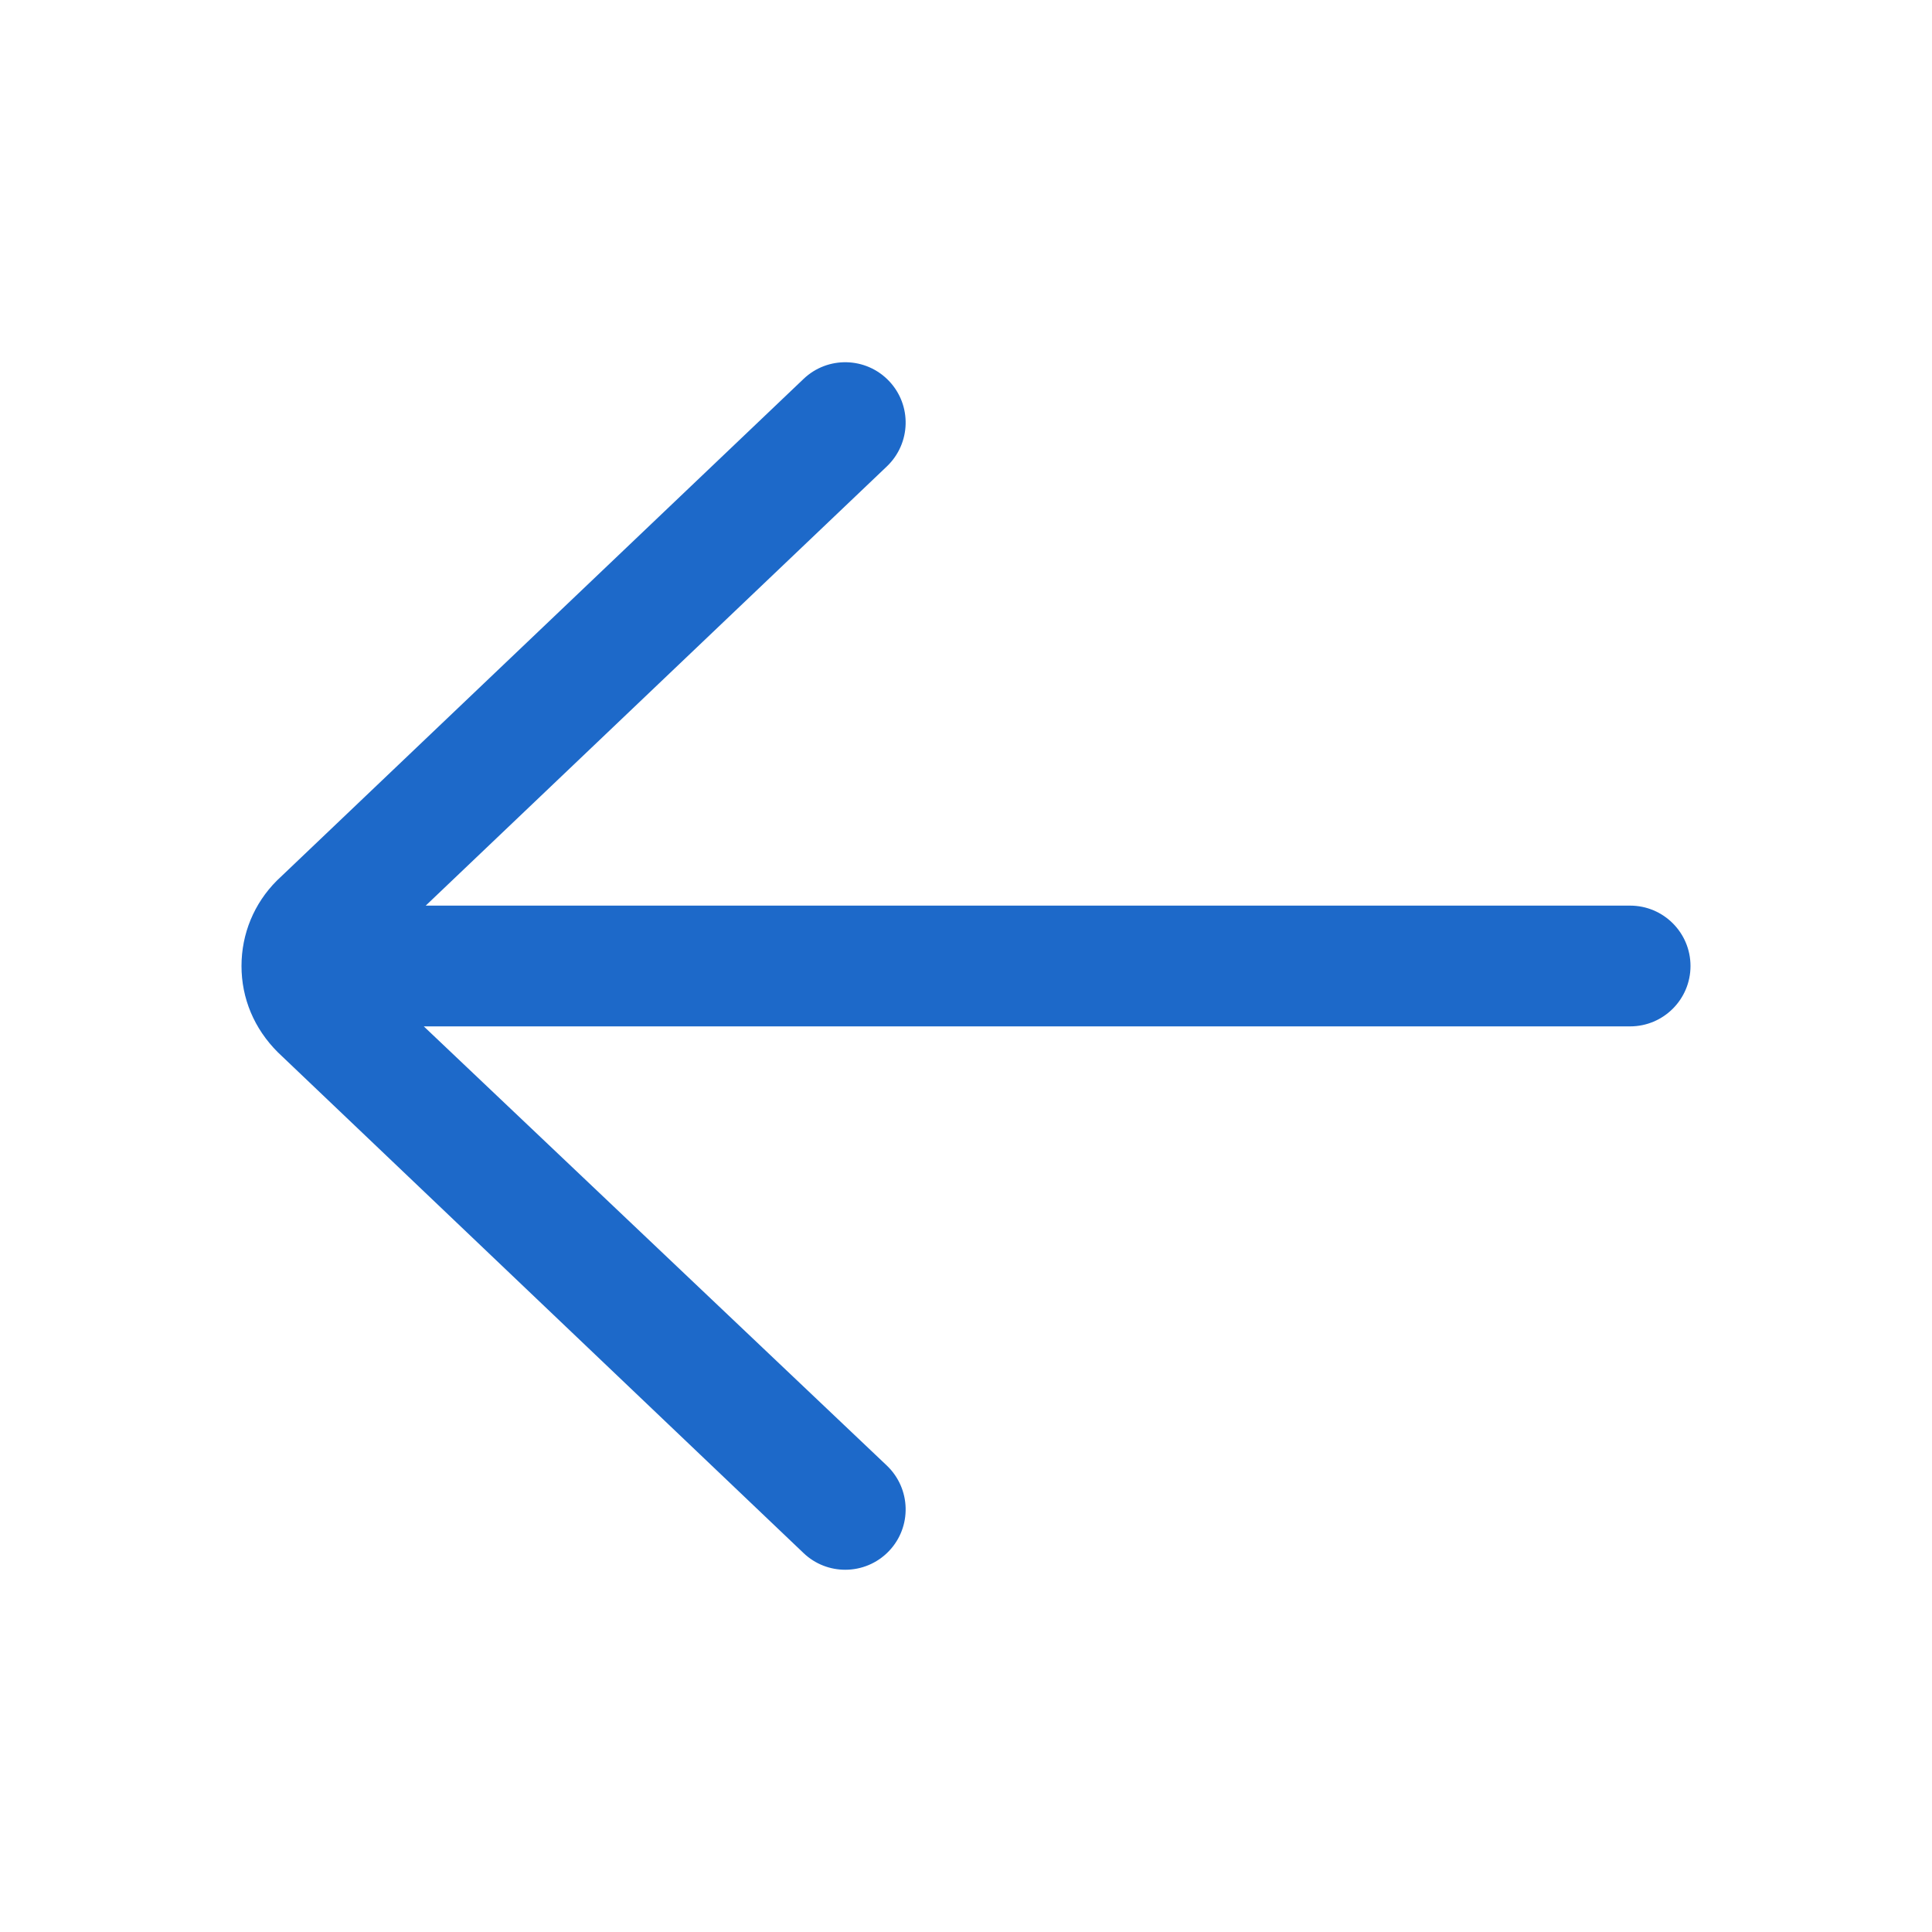 <svg width="20" height="20" viewBox="0 0 20 20" fill="none" xmlns="http://www.w3.org/2000/svg">
<path d="M16.875 9.375H4.407L9.181 4.828C9.431 4.589 9.441 4.194 9.203 3.944C8.965 3.694 8.569 3.684 8.319 3.922L2.866 9.116C2.63 9.352 2.5 9.666 2.5 10C2.5 10.334 2.63 10.648 2.877 10.894L8.319 16.078C8.44 16.193 8.595 16.25 8.75 16.25C8.915 16.25 9.08 16.185 9.203 16.056C9.441 15.806 9.431 15.411 9.181 15.172L4.387 10.625H16.875C17.22 10.625 17.5 10.345 17.5 10C17.5 9.655 17.22 9.375 16.875 9.375Z" fill="#1D69C9"/>
</svg>
